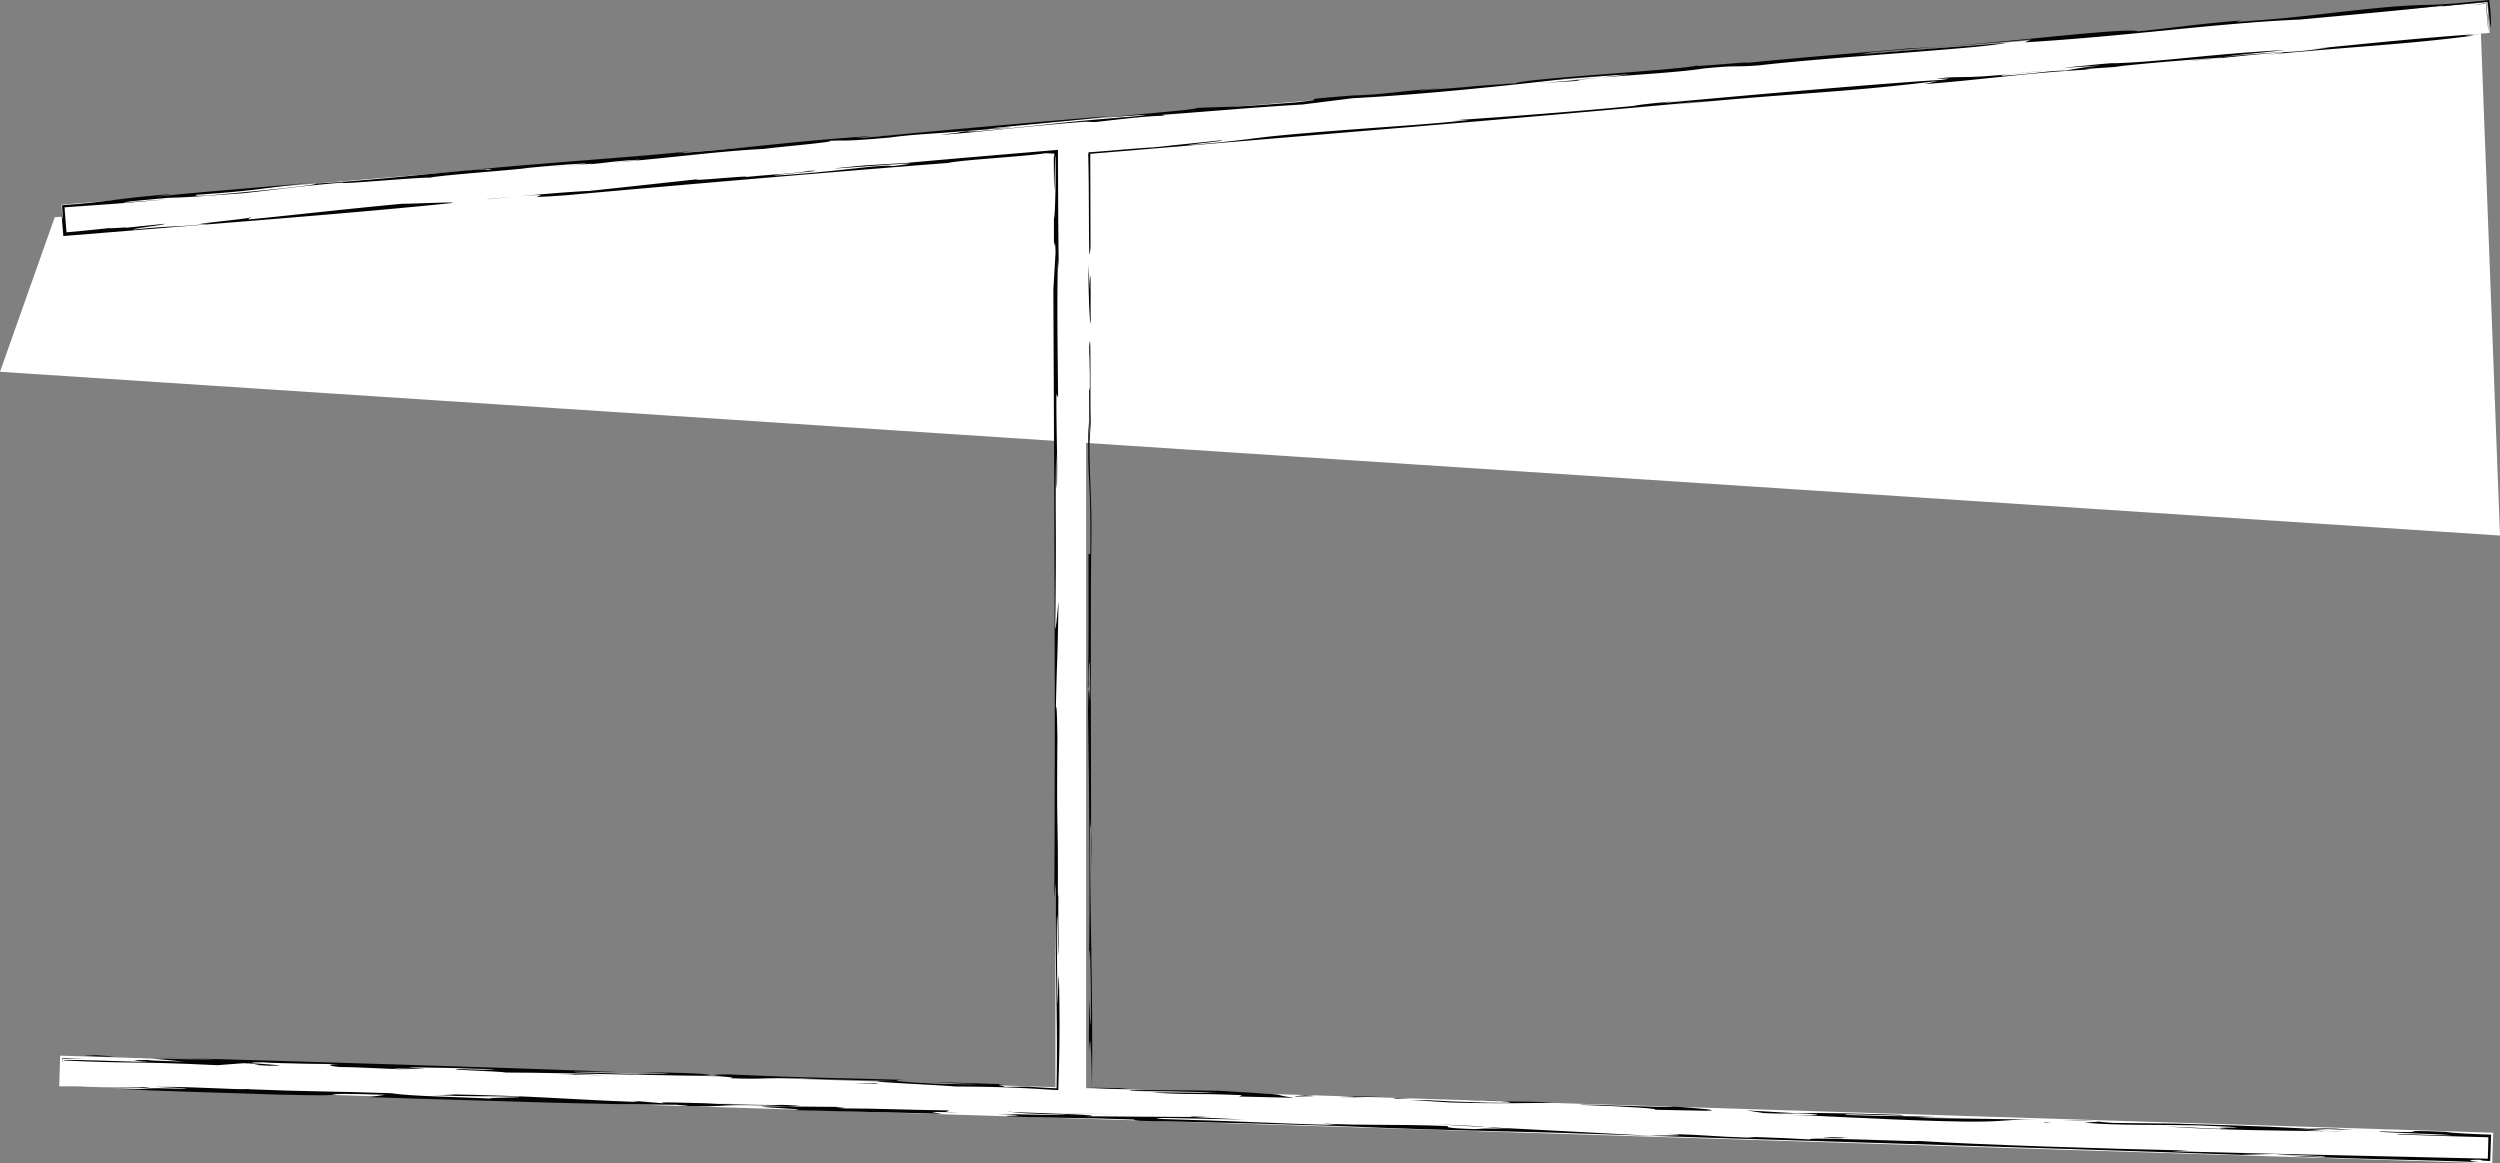 <svg xmlns="http://www.w3.org/2000/svg" width="2005.784" height="933.372" viewBox="0 0 2005.784 933.372">
  <rect x="0" y="0" width="2005.784" height="933.372" fill="#808080" stroke="none"/>
  <g id="Grupo_1979" data-name="Grupo 1979" transform="translate(56.501 -1055.609)">
    <path id="Trazado_23744" data-name="Trazado 23744" d="M-2419.6,1208.905l1945.9-164.58,15.989,419.952L-2463.5,1332.906Z" transform="translate(2407 21)" fill="#fff"/>
    <g id="Grupo_1336" data-name="Grupo 1336" transform="translate(-1687.629 -4879.253)">
      <path id="Trazado_26248" data-name="Trazado 26248" d="M2502.529,6808.437V6055.731l1126.195-93.976-2.046-24.52L1680.417,6099.642l2.046,24.52,795.461-66.377v749.873l-798.516-25.283-.779,24.593,1952.047,61.805.779-24.593Z" transform="translate(0 -0.539)" fill="#fff"/>
      <g id="Grupo_1335" data-name="Grupo 1335" transform="translate(1678.794 5934.863)">
        <path id="Trazado_26249" data-name="Trazado 26249" d="M2744.738,7064l26,1.143,8.121-.641Z" transform="translate(-1920.991 -6191.378)" fill="#040405"/>
        <path id="Trazado_26250" data-name="Trazado 26250" d="M2877.829,7071.706l44.3,1.029c-25.284-3.412,8.971-1.568-60.265-5.633-24.384-.361-78.071-1.156-71.008.087,17.465.448,43.143.262,69,1.4-11.078.4-38.854-.571-52.025,0,41.806,2.129,26.486.2,72.4,2.012Z" transform="translate(-1931.324 -6191.95)" fill="#040405"/>
        <path id="Trazado_26251" data-name="Trazado 26251" d="M2969.313,7072.021c-4.1.325-8.344.636-7.676,1.025C2965.832,7072.726,2987.492,7072.857,2969.313,7072.021Z" transform="translate(-1970.25 -6193.2)" fill="#040405"/>
        <path id="Trazado_26252" data-name="Trazado 26252" d="M3006.438,7072.779c28.009.985-.44.947,2.331,1.175l31.967-.672Z" transform="translate(-1980.443 -6193.373)" fill="#040405"/>
        <path id="Trazado_26253" data-name="Trazado 26253" d="M3157.179,7077.682l13.191.262A124.366,124.366,0,0,0,3157.179,7077.682Z" transform="translate(-2014.689 -6194.476)" fill="#040405"/>
        <path id="Trazado_26254" data-name="Trazado 26254" d="M3197.449,7079.116c-11.492-.943-25.919-1.051-44.2-1.353.539.05.994.091,1.766.161,16.039,1,.906,1.724-25.01.578-27.108-.586-24.706-1.694-48.189-1.658l32.163,1.993C3156.544,7080.033,3180.792,7079.065,3197.449,7079.116Z" transform="translate(-1997.568 -6194.295)" fill="#040405"/>
        <path id="Trazado_26255" data-name="Trazado 26255" d="M3152.714,7077.577c-4.825-.108-9.734-.231-15.191-.4C3144.287,7077.585,3148.8,7077.607,3152.714,7077.577Z" transform="translate(-2010.223 -6194.37)" fill="#040405"/>
        <path id="Trazado_26256" data-name="Trazado 26256" d="M3077.257,7075.055l-14.47-.208,3.448.618Z" transform="translate(-1993.245 -6193.842)" fill="#040405"/>
        <path id="Trazado_26257" data-name="Trazado 26257" d="M3332.591,7083.14c-6.6,1.419-68.292-2.343-75.839-1.311,37.793,1.128,67.853,3.281,59.639,3.918l41.764.813C3371.994,7086.381,3354.4,7084.6,3332.591,7083.14Z" transform="translate(-2037.309 -6195.387)" fill="#040405"/>
        <path id="Trazado_26258" data-name="Trazado 26258" d="M3460.5,7092.256c2.733-.05,6.014-.044,9.648.023C3465.6,7092.2,3461.689,7092.162,3460.5,7092.256Z" transform="translate(-2083.597 -6197.785)" fill="#040405"/>
        <path id="Trazado_26259" data-name="Trazado 26259" d="M3664.623,7095.092l-97.452-1.44c9.105-.241,5.49-.867,27.725-.351-43.147-1.585-48.721-.718-84.364-2.009-10.69-1.86,62.928,1.883,42.419-.128-25.1-.752-62.612-1.873-82.889-1.223l-39.8-2.293,13.534,2.1c16.04.989,32.561-.279,42.479,1.195,5.025.875-11.164.5-22.54.311,25.75.477,70.259,3.529,122.463,4.96C3641.363,7097.787,3628.493,7094.746,3664.623,7095.092Z" transform="translate(-2076.727 -6196.75)" fill="#040405"/>
        <path id="Trazado_26260" data-name="Trazado 26260" d="M3738.549,7099.76l6.209.851-4.424-1.019Z" transform="translate(-2146.763 -6199.463)" fill="#040405"/>
        <path id="Trazado_26261" data-name="Trazado 26261" d="M3854.779,7100.842l-50.861-.565c-5.452-.313-8.5-.761-12.072-1.178,2.074.444-11.673.665-9.5,1.053,23.234,2.242,62.038,1.482,89.238,2.079,72.011,2.96-3.294.71,24.757,3.023-20.188-.68-20.9-1.069-48.912-2.051,43.966,3.1,99.4,3.285,127.6,3.757-8.172-.41-10.159-.942-25.809-1.3l29.3.429C3948.18,7103.932,3922.356,7102.791,3854.779,7100.842Z" transform="translate(-2156.658 -6199.351)" fill="#040405"/>
        <path id="Trazado_26262" data-name="Trazado 26262" d="M3758.761,7097.654c18.88.484,25.964.822,27.5,1.08C3781.369,7098.172,3775.008,7097.677,3758.761,7097.654Z" transform="translate(-2151.354 -6199.023)" fill="#040405"/>
        <path id="Trazado_26263" data-name="Trazado 26263" d="M4047.11,7109.71c-3.183-.193-8.455-.323-15.377-.44C4035.279,7109.445,4039.832,7109.6,4047.11,7109.71Z" transform="translate(-2213.368 -6201.662)" fill="#040405"/>
        <path id="Trazado_26264" data-name="Trazado 26264" d="M4014.267,7106.294l35.606,1.281-13.937-1.151C4031.017,7106.352,4013.459,7105.9,4014.267,7106.294Z" transform="translate(-2209.394 -6200.95)" fill="#040405"/>
        <path id="Trazado_26265" data-name="Trazado 26265" d="M2664.56,7089.356c3.258.722,16.25,1.435,43.763,2.185-3.342.715-38.892-.57-55.548-.627,36.218,1.677-.672.935,8.484,2.019,40.471,1.363,58.514.866,101.885,2.458-2.186.165-1.471.55,4.154,1.008,52.129,1.134,140.548,3.174,191.363,5.485,49.012,1.855,85.4,2.625,139.246,3.96,177.232,6.034,361.963,11.043,552.558,17.848l27.066-.739c9.156,1.081,45.287,1.435,39.844,2.295-10.322-.528-20.328-.677-32.789-1.052,40.7,2.685,108.141,3.305,157.007,5.357-5.588-.46-13.544-2.1,1.2-1.879-.525.224.153.419,1.779.6q.611.059,1.394.131l1.548.12c.779.067,1.717.13,2.784.189.051-1.052.108-2.213.169-3.46.068-1.875.14-3.879.217-5.977.125-3.685.26-7.7.4-11.778l-9.959-.372c-3.806-.152-7.5-.318-10.918-.5-6.831-.37-12.545-.815-15.8-1.383-48.819-2.051-1.865,1.491-52.786-.4-5.4.875,48.818,2.053,57.986,3.132-15.942.34-46.1-1.813-43.765-.641,10.665.4,22.52.8,35.382,1.194l20.026.585,10.535.291,5.392.146.805.019.293,0,.6.005,0,.641,0,.332-.032,1.26q-.078,3.029-.156,6.106t-.158,6.2l-.037,1.493v.383l0,.788c-37.93-.87-80.058-1.837-122.843-2.82-44.047-1-88.768-2.043-130.51-3.17l13.218-.563c-63.953-1.32-167.36-4.56-218.417-7.778,11.974,1.316-94.292-3.486-84.814-1.062-16.17-1-21.08-1.073-44.085-1.985l-6.3.476c-32.733-1.053-27.429-1.924-64.942-3.045,24.473,1.689-2.812,1.095-13.751,1.5-42.982-2.376-93.065-4.857-131.415-6.9,2.989.386,6.527.832,19.608,1.644-26.046-1.15-21.567-.129-28.486-.042-25.016-.748-22.436-1.846-21.234-2.4-46.049-1.82-66.719-.226-101.161-2.067l12.207,1.323c-47.529-1.273-87.242-3.563-139.672-4.911-25.2-2.084,43.05.252,64.756.385-10.635-.608-33.189-1.391-40.261-2.043-22.492-.054-59.985-.341-87.83-.6C2749.053,7092.045,2682.568,7090.024,2664.56,7089.356Z" transform="translate(-1900.099 -6197.139)" fill="#040405"/>
        <path id="Trazado_26266" data-name="Trazado 26266" d="M2855.91,7094.332c6.367.008,11.829.006,15.018-.032-5.1-.083-9.83-.147-17.464-.451C2852.732,7093.992,2853.818,7094.156,2855.91,7094.332Z" transform="translate(-1945.639 -6198.159)" fill="#040405"/>
        <path id="Trazado_26267" data-name="Trazado 26267" d="M2666.771,7089.294c-.175-.055-.993-.122-1.085-.178C2660.5,7089.036,2662.227,7089.126,2666.771,7089.294Z" transform="translate(-1902.309 -6197.077)" fill="#040405"/>
        <path id="Trazado_26268" data-name="Trazado 26268" d="M3052.88,7105.771l-6.814-.3-8.548-.312Z" transform="translate(-1987.504 -6200.729)" fill="#040405"/>
        <path id="Trazado_26269" data-name="Trazado 26269" d="M3108.181,7102.034c10.131.646,24.08,1.425,39.891,2.272C3143.718,7103.74,3140,7103.292,3108.181,7102.034Z" transform="translate(-2003.557 -6200.018)" fill="#040405"/>
        <path id="Trazado_26270" data-name="Trazado 26270" d="M3519.043,7116.245c9.83.145,4.2-.316,11.125-.4C3509.886,7115.162,3503.05,7115.251,3519.043,7116.245Z" transform="translate(-2094.884 -6203.056)" fill="#040405"/>
        <path id="Trazado_26271" data-name="Trazado 26271" d="M2766.313,7091.461l-39.848-.967-14.647-.217Z" transform="translate(-1913.512 -6197.347)" fill="#040405"/>
        <path id="Trazado_26272" data-name="Trazado 26272" d="M1725.005,7064.555c35.072,2.229,86.658,3.179,129.935,4.768,79.324,1.927,10.079-2.134,85.385.12l-12.98,1.9c75.212,2.246,182.142,6.108,246.053,6.1,5.719.464,18.94,1.229-.626.943,50.253,1.492,26.161-2.464,93.205.425-62.747-.554,20.463,2.01,3.236,2.894l-9.829-.144c42.563,1.2,98.881,2.215,126.89,3.2,1.2-.553-23.233-2.241,14.326-1.123-15.185-.6-9.064-1.076-7.686-1.63-39.032-.576-60.12-1.649-83.7-1.615-21.711-1.459,14.647.216-7.064-1.243l-31.3-.269c-22.912-.912,23.753-.031-12.067-1.325-4.112.324-33.136-.106-61.229-1.095l8.1-.01c-21.475-.375-51.747-1.72-41.423-.1l-25.244-2.079,4.34,1.013c-58.649-2.2-80.682-4.991-156.6-6.307,18.225.842,1.57.784-8.168.648,31.625,1.6,38.948.565,68.957,1.4,4.433,1.012-46.531.447-10.172,2.123-39.8-2.3-75.39-2.257-92.335-4.969-48.011-1.661-66.326-1.17-115.144-3.229l1.463-.274c-9.041,1.152-39.716-1.912-75.961-1.579l25.776,1.137c-1.247.553-13.708.179-31.22-.271,1.963-.163,1.963-.163-3.709-.628-2.633.438-17.729.265-33.031-.008l-21.577-.419c-6.241-.122-10.916-.2-12.761-.185l8.99.308,9.333.239,19.594.35c13.376.2,27.242.353,40.8.647C1743.764,7064.449,1747.917,7065.462,1725.005,7064.555Z" transform="translate(-1678.843 -6191.088)" fill="#040405"/>
        <path id="Trazado_26273" data-name="Trazado 26273" d="M2376.085,7080.479l-15.568.012C2366.88,7080.6,2372.621,7080.638,2376.085,7080.479Z" transform="translate(-1833.704 -6195.121)" fill="#040405"/>
        <path id="Trazado_26274" data-name="Trazado 26274" d="M1827.616,7037.2c30.733,1.209-8.308.634,20.417,2.007,31.22.263-35.779-2.62-5.19-2.733,18.8,1.224,49.4,1.108,61.943,1.483-13.84.178-5.837,1.817-.342,2.272,11.84-.013,38.368,1.515,58.649,2.2-49.627-2.442,41.756.8-3.045-1.566,3.295-.71,50.155.168,69.049,1.4-1.388.548-16.75-.059-29.387-.436-10.224.8,31.532,1.606,38.6,2.851,47.338-.06,198.756,4.839,155.868.976-16.226-1-30.065-.823-47.622-1.278,49.191,2.057.321,1.337-3.875,1.654-20.9-1.065-57.033-1.412-48.726-2.046l33.313.116c-106.66-3.854-252.63-8.3-375.372-11.816l53.071,1.729c-6.2.483-31.313-.269-50.787-.56l25.874,2.473c-15.278-.608-29.925-.825-28.594-1.374-18.7.109-10.177.8,1,1.723-18.686-.453-30-.883-39.983-1.2-4.99-.159-9.647-.288-14.724-.379l-8.027-.1-4.411-.027c-.495.027-.969.06-1.406.1.035.4.078.884.123,1.393.053-.466.1-.874.139-1.113l.679.072.31.032.155.017.665.031,5.113.238,9.22.393c5.735.227,10.7.391,15.176.511,8.958.243,15.986.317,23.41.4,14.848.175,31.283.405,67.922,2.146Z" transform="translate(-1679.993 -6184.171)" fill="#040405"/>
        <path id="Trazado_26275" data-name="Trazado 26275" d="M1683.839,7033.777l1.034-.073,1.974-.042,3.962-.083,7.924-.166-9.326-.139-4.609-.068-2.934-.015-.029,3.947c.083-1.127.141-1.453.207-2.04l.191-1.514Z" transform="translate(-1679.522 -6184.379)" fill="#040405"/>
        <path id="Trazado_26276" data-name="Trazado 26276" d="M1713.416,7030.223c.808.389-8.929.246-8.121.636C1736.028,7032.073,1732.4,7031.451,1713.416,7030.223Z" transform="translate(-1684.841 -6183.705)" fill="#040405"/>
        <path id="Trazado_26277" data-name="Trazado 26277" d="M2195.081,7050.023l39.661.967-25.813-1.138C2209.551,7050.24,2200,7050.1,2195.081,7050.023Z" transform="translate(-1796.121 -6188.164)" fill="#040405"/>
        <path id="Trazado_26278" data-name="Trazado 26278" d="M2510.631,7054.61c-55.117-1.58-78.6-1.542-140.781-4.36-30.588.12,14.128,2.483.995,3.052,30.919,1.217,27.113-.739,59.177-.073,11.789,1.3,46.747,1.272,77.3,2.458C2503.6,7055.179,2503.617,7054.745,2510.631,7054.61Z" transform="translate(-1833.341 -6188.254)" fill="#040405"/>
        <path id="Trazado_26279" data-name="Trazado 26279" d="M2587.173,6774.793c.011-25.2-.717-50.591-.269-70.512.587,2.823.8,17.833.647,33.03,1.328-9.831-.208-27.85.681-55.057-.145,2.367-.374,12.2-.659,4.556.31-67.652-1.09-38.033-.334-125.978-.36-12.689-.357-25.25-1.239-23.106,1.118-49.912,1.11-24.709,2.088-84.666-.517,2.273-1.7,22.018-2.8,21.56,1.554-84.8-.219-86.622.945-140.755.061,6.094.337,13.287.192,27.934,1.545-7.007-.279-45.449.024-75.525l1.32,2.963c-.214-27.8-1.078-75.751-.11-110.69l.659,7.92c-.212-15.015-.36-30.568-.464-46.327-.069-16.481-.138-33.177-.207-49.741l-65.34,5.571c-20.281,1.734-39.513,3.4-56.867,4.994l-32.528,1.892c-82.979,7.932,82.545-6.42,21.957.608-9.356-1.657-42.821,4.37-90.227,7.355-22.392.9,47.832-4.495,22.986-3.535-10.323,2.111-25.179,2.459-50.264,4.917,5.343-1.625-52.7,4.234-37.208,1.617l-88.406,9.564c-14.336.526-40.037,2.783-58.973,4.532,47.874-3.982-13,2.843,40.719-1.1,78.114-7.084,208.562-18.37,306.179-25.9,10.563-2.5,62.657-5.208,78.146-7.823.378.053.892.094,1.492.124l1.946.079c1.315.05,2.613.1,3.558.176a23.066,23.066,0,0,1-.514,3.572c.063,7.76.108,13.352.139,17.227.049,3.94.1,6.135.155,7.038.108,1.811.226-1.537.352-6.376s.289-11.172.4-15.334c.069-2.107.139-3.523.211-4.114.072-.561.144-.173.217,1.792.214,27.691-.754,49.967-1.339,47.42-.086,45.226.439,5,1.314,28.072l-1.775,29.527c.545,141.165,1.737,327.919.732,488.51l1.109-12.187c-.271,32.086.175,59.533.554,85.715.19,13.091.364,25.864.424,38.744.03,6.439.031,12.9-.007,19.449q-.045,4.908-.091,9.882-.08,5.435-.161,10.962l-6.436-.324-5.582-.321-11.385-.73-21.989.257c11.975-.165-12.547-2.066,6.484-2.217-19.746-.25-40.834-1.337-61.305-1.642l36.274,1.677c-25.406.139-53.4-1.33-61.923-2.425-54.327-.6,32.226,2.942,44.2,4.256,20.6.1,35.682.465,48.159.979,6.239.257,11.826.551,17.127.866,2.65.164,5.229.325,7.783.483l4.332.268,5.655.313q.058-2.392.115-4.8.029-1.239.058-2.483.028-.84.057-1.686c.071-2.238.144-4.518.22-6.87.141-4.7.267-9.691.363-15.194.19-11,.253-24.058.056-40.987C2588.146,6727.295,2587.761,6777.617,2587.173,6774.793Z" transform="translate(-1786.51 -5970.197)" fill="#040405"/>
        <path id="Trazado_26280" data-name="Trazado 26280" d="M2674.8,7060.458c-4.64-.061-8.285-.074-11.109-.056C2667.606,7060.458,2671.25,7060.48,2674.8,7060.458Z" transform="translate(-1902.579 -6190.559)" fill="#040405"/>
        <path id="Trazado_26281" data-name="Trazado 26281" d="M2145.885,6138.942l-21.257,1.837C2117.447,6141.66,2128.944,6140.5,2145.885,6138.942Z" transform="translate(-1779.621 -5981.225)" fill="#040405"/>
        <path id="Trazado_26282" data-name="Trazado 26282" d="M2550.95,7057.284s0,.008.176.021l.55,0Z" transform="translate(-1876.967 -6189.852)" fill="#040405"/>
        <path id="Trazado_26283" data-name="Trazado 26283" d="M2503.651,7059.308l20.365.68-3.532-.62Z" transform="translate(-1866.221 -6190.312)" fill="#040405"/>
        <path id="Trazado_26284" data-name="Trazado 26284" d="M1875.931,6160.236l-.138.594C1877.6,6160.5,1878.39,6160.241,1875.931,6160.236Z" transform="translate(-1723.586 -5986.063)" fill="#040405"/>
        <path id="Trazado_26285" data-name="Trazado 26285" d="M2202.774,6106.81l-12.611,1.022C2194.163,6107.593,2198.609,6107.205,2202.774,6106.81Z" transform="translate(-1795.004 -5973.925)" fill="#040405"/>
        <path id="Trazado_26286" data-name="Trazado 26286" d="M3476.823,5950.569c37.788-3.509,88.074-8.057,115.924-11.331l-2.672.809,16.864-1.664,20.624-2.114c.265,2.473.519,4.843.756,7.043.239,2.077.46,4,.656,5.694.407,3.4.748,5.913.983,7.069.055.263.116.567.162.7s.084.172.112.072a4.147,4.147,0,0,0,.052-.671c.012-.29.015-.686.009-1.2-.024-2.05-.2-5.942-.562-12.161l-.212-1.6-.26-2.168-.506-4.186-5.365.645-8.544.846-7.02.66c-4.3.391-7.86.687-10.909.913-6.1.453-10.136.629-13.85.741-7.428.22-13.561.178-32.281,1.551-45.083,4.038-70.833,8.394-110.868,11.208-17.5,1.532-14.825.714-9.689-.155-40.18,3.191-55.731,6.18-83.272,8.693-11.434-3.47-123.222,11.5-182.8,13.648-37.556,3.489-87.819,7.3-135.62,12.16,25.387-3.222-45.076,3.67-34.706,1.557-13.343,3.688-137.782,10.342-146.036,14.281-65,4.512-2.61.434-77.658,5.933.146-.375,12.662-1.42,17.643-1.9-29.749,1.809-45.493,5.182-70.192,5.764-60.047,4.766-10.039,1.712-45.64,5.556-62.51,4.833-44.951,2.933-79.611,4.481-5.5,2.007-42.728,4.37-73.218,7.713,7.619-.561,50.17-3.806,22.335-.9-72.6,5.813-57.946,5.854-125.868,11.938-34.514,1.174,67.729-5.7,7.952-2.063,42.915-4.374,75.511-7.015,98.444-10.173-57.723,4.724-127.969,10.857-190.926,16.831-35.024,2.69,17.788-2.29-9.7-.157-62.577,4.472-95.871,9.743-145.8,13.154l10.261-1.734c-30.283,3.7-110.28,8.945-168.164,14.421,7.465-.176,12.3-.283,4.709.642.358-1.139-19.759.828-47.128,3.482s-61.99,5.995-90.638,7.6c4.647,1.014-50.784,6.431-85.905,9.505-12.409.649-9.83-.145-9.674-.526,57.551-3.979,55.545-6.17,101.006-10.61-37.841,3.882-100.465,8.353-133.389,12.121l12.88-2.176c-24.109,1.935-35.727,3.422-46.576,4.81-5.425.693-10.657,1.361-17.161,2.047-3.253.343-6.823.69-10.9,1.048l-6.507.544-6.977.527c.235,3.484.5,7.422.793,11.758l-1.251-5.374c.5,6,1.01,12.063,1.537,18.356l164.474-13.3c54-4.415,105.179-8.813,147.027-13.163,7.651-1.31-37.092.862-39.447.544-52.765,4.975-83.141,8.682-123.482,12.63l.48-1.308c-9.083,1.626-57.554,6.183-30.655,4.621-32.861,3.393-25.032.974-62.733,4.847,3.019-1.577,25.5-3.595,25.766-4.722l-32.861,3.4c10.384-1.382-19.712,1.2-9.69-.155-7.319.8-14.107,1.508-20.49,2.134l-15.856,1.486c-.3-3.574-.579-7.013-.858-10.367q-.236-3.051-.468-6.032-.126-1.828-.252-3.628l35.866-2.55c13.527-1.01,28.469-2.218,46.643-3.941l-35.023,2.689c.218-.755,20.26-2.354,35.387-3.827,17.217-.4,27.455-1.4,59.814-3.644,27.75-2.9,43.147-5.5,80.817-8.636-7.907,2.057,62.587-4.466,69.7-3.88,7.953-2.055,72.818-6.57,78.006-7.811,10.053-.982,21.974-2.009,31.368-2.7s16.26-1.039,16.2-.665l-15.124,1.5,20.042-1.619a24.674,24.674,0,0,1-3.511.6c17.867-1.458,17.958-2.482,41.228-3.733-.073.19-3.26.549-7.707.983l-15.277,1.442c47.8-3.749,83.426-9.076,123.243-11.13,7.838-1.312,62.958-5.967,50.96-6.447,14.917-.727,9.3.921,49.538-2.646,23.026-3.167,44.968-3.291,75.5-6.641-40.514,4.687-.147.374-35.6,4.582,27.434-1.769,68-6.836,115.624-10.573,4.927-.117,4.771.267,9.736.148,17.7-1.917,38.012-4.634,55.322-5.04l-2.247-.7c32.405-2.252,77.627-6.306,112.526-8.247l40.575-5.07c54.641-2.776,127.869-10.48,170.9-15.608,10.022-.8,22.52-1.745,32.506-2.446,4.992-.352,9.356-.64,12.469-.818,1.556-.089,2.8-.15,3.651-.177a4.726,4.726,0,0,1,1.306.027l-21.62,2.418c29.382-2.386,65.367-4.427,81.889-7.213,30.113-2.937,22.159-.882,44.667-2.529,60.857-7.054,180.3-13.587,198.54-18.127-24.94,2.073-72.408,5.429-120.094,9.542,12.57-1.414,2.641-1.178,20.314-2.719,47.686-4.117,72.346-5.059,120.094-9.545l-5.458,2.375C3338.339,5963.927,3412.493,5953.189,3476.823,5950.569Z" transform="translate(-1679.319 -5934.863)" fill="#040405"/>
        <path id="Trazado_26287" data-name="Trazado 26287" d="M3213.015,6020.475l34.806-1.935-3.7-.519C3233.437,6019.048,3222.555,6019.96,3213.015,6020.475Z" transform="translate(-2027.373 -5953.755)" fill="#040405"/>
        <path id="Trazado_26288" data-name="Trazado 26288" d="M3252.97,6017.412c7.068-.672,13.861-1.387,20.19-2.075-7.615.618-14.91,1.264-21.2,1.953Z" transform="translate(-2036.22 -5953.145)" fill="#040405"/>
        <path id="Trazado_26289" data-name="Trazado 26289" d="M4183.394,5939.516l11.313-.842c.257,3.176.548,6.738.854,10.5.183,2.077.37,4.209.56,6.373.174,1.826.351,3.677.528,5.532l-.557.057.582-.035c-.079-1.277-.171-2.742-.27-4.328-.142-1.949-.3-4.047-.453-6.206s-.344-4.378-.516-6.577c-.162-1.919-.321-3.818-.473-5.623l-6.267.581C4186.6,5939.155,4184.791,5939.345,4183.394,5939.516Z" transform="translate(-2247.821 -5935.659)" fill="#040405"/>
        <path id="Trazado_26290" data-name="Trazado 26290" d="M4197.433,5963.99l3.116-.2-.893-13.629-.432-2.516,1.277,16.1Z" transform="translate(-2251.011 -5937.766)" fill="#040405"/>
        <path id="Trazado_26291" data-name="Trazado 26291" d="M2854.174,6055.29l-55.539,5.8c-3.6.084-14.341.939-25.47,1.853l-16.146,1.324-6.713.527-1.808.124-1.314.073a6.871,6.871,0,0,1-.157,1.744c-.069.034-.157-.538-.268-2.136-.011.05-.056-.045.07-.044l.441-.078-.558.079q.057,1.081.118,2.235c.009.184.018.369.027.554.008.243.017.488.026.734q.025.858.05,1.741c.053,2.352.11,4.817.167,7.363.1,5.093.162,10.507.209,15.979.056,10.946.114,22.125.162,31.423.086,18.6.253,29.672,1.243,16.312q-.094-35.322-.2-74.683l243.707-20.39c85.836-7.222,172.706-14.694,252.968-22.15L3214.97,6027c98.075-9.778,134.664-9.5,213.418-19.215l-10.469,2.491c45.014-3.3,85.9-9.5,132.964-11.717l-4.586-.283c12.423-1.036,17.341-1.149,29.941-2.192l-5.01.122c32.684-3.387,52.9-4.988,85.318-7.245,2.261.328-15.126,1.48-25.179,2.46,14.908-.718,40.3-3.937,65.5-6.033,19.805-1.2-.208.759-2.91,1.206,75.566-7.025,110.071-8.2,163.371-15.062,5.126-.865-19.659.821,7.89-1.69-50.024,3.424-90.3,7.735-135.759,12.182l12.609-1.053c-35.9,5.343-27.435,1.761-85.381,7.609,15.251-2.226,40.46-4.316,50.482-5.667-67.074,3.8-95.642,9.347-140.084,10.758l4.9-.48c-9.907.6-27.642,2.516-42.768,3.994,5.011-.119,19.991-1.216,30.075-1.834-15.312,1.5-23.016,3.171-28.105,4.032-17.273.4-22.762,2.4-50.1,4.168-9.782-.145,22.731-2.775,32.893-4.136l-32.769,3.386c-30.1,2.577-29.743,1.437-44.651,2.163-25.464,2.855,14.908-.726-5.582,2.012-32.2,1.5-170.181,13.34-235.655,19.736,22.56-2.021,7.89-1.683,35.285-3.815-4.949.3-16.231,1.315-26.3,2.345s-18.931,2.08-19.035,2.458c-45.377,4.437-103.037,8.786-145.433,11.648l12.345-.29c-35.486,4.208-89.982,6.594-152.893,12.559l1.32-.09c-20.256,1.848-37.423,5.081-74.538,7.806C2836.331,6057.591,2856.281,6056,2854.174,6055.29Z" transform="translate(-1921.439 -5942.808)" fill="#040405"/>
        <path id="Trazado_26292" data-name="Trazado 26292" d="M2748.218,6230.574l-1.021-20.563c-.228,22.66,1.083,50.91,1.749,46.045-.217-15.289.235-35.218-.354-37.9C2748.446,6220.66,2748.078,6220.381,2748.218,6230.574Z" transform="translate(-1921.543 -5997.37)" fill="#040405"/>
        <path id="Trazado_26293" data-name="Trazado 26293" d="M2748.249,6671.449c.236,8.274.621,6,.91,9.551-.128-89.528-.538-199.994.263-235.661.305-30.112-1.237-35.665-1.6-73.6l1.037-17.107c-.655-20.47.467-83.071-1.229-60.868-.149,2.273.8,17.832.5,35.3l-.587-2.823.2,40.4-.728-12.923c-1.043,55.139,2.2,38.676,1.516,106.365l-1.474-.456c-.083,45.226.419,68.062-.479,107.911,0,0,.741.363.448-7.37.077-7.453.669-17.144,1.107-12.01,1.152,68.379-.878-10.641-1.479,37.129,1.01,58.232,1.855,169.331.672,201.541.89-27.394,1.832,13.277,1.749,45.943-.519,14.925-.878-10.324-1.32-15.644-.154,15.187-.526,27.568-.3,42.672.813-19.659,1.911-6.735,2.413,28.567C2750.78,6810.8,2748.081,6749.332,2748.249,6671.449Z" transform="translate(-1921.411 -6015.329)" fill="#040405"/>
        <path id="Trazado_26294" data-name="Trazado 26294" d="M2750.25,6809.677c-.049-7.957-.181-11.553-.334-13.463.011,10.557.023,21.159.033,31.026Z" transform="translate(-1922.167 -6130.542)" fill="#040405"/>
      </g>
    </g>
  </g>
</svg>
